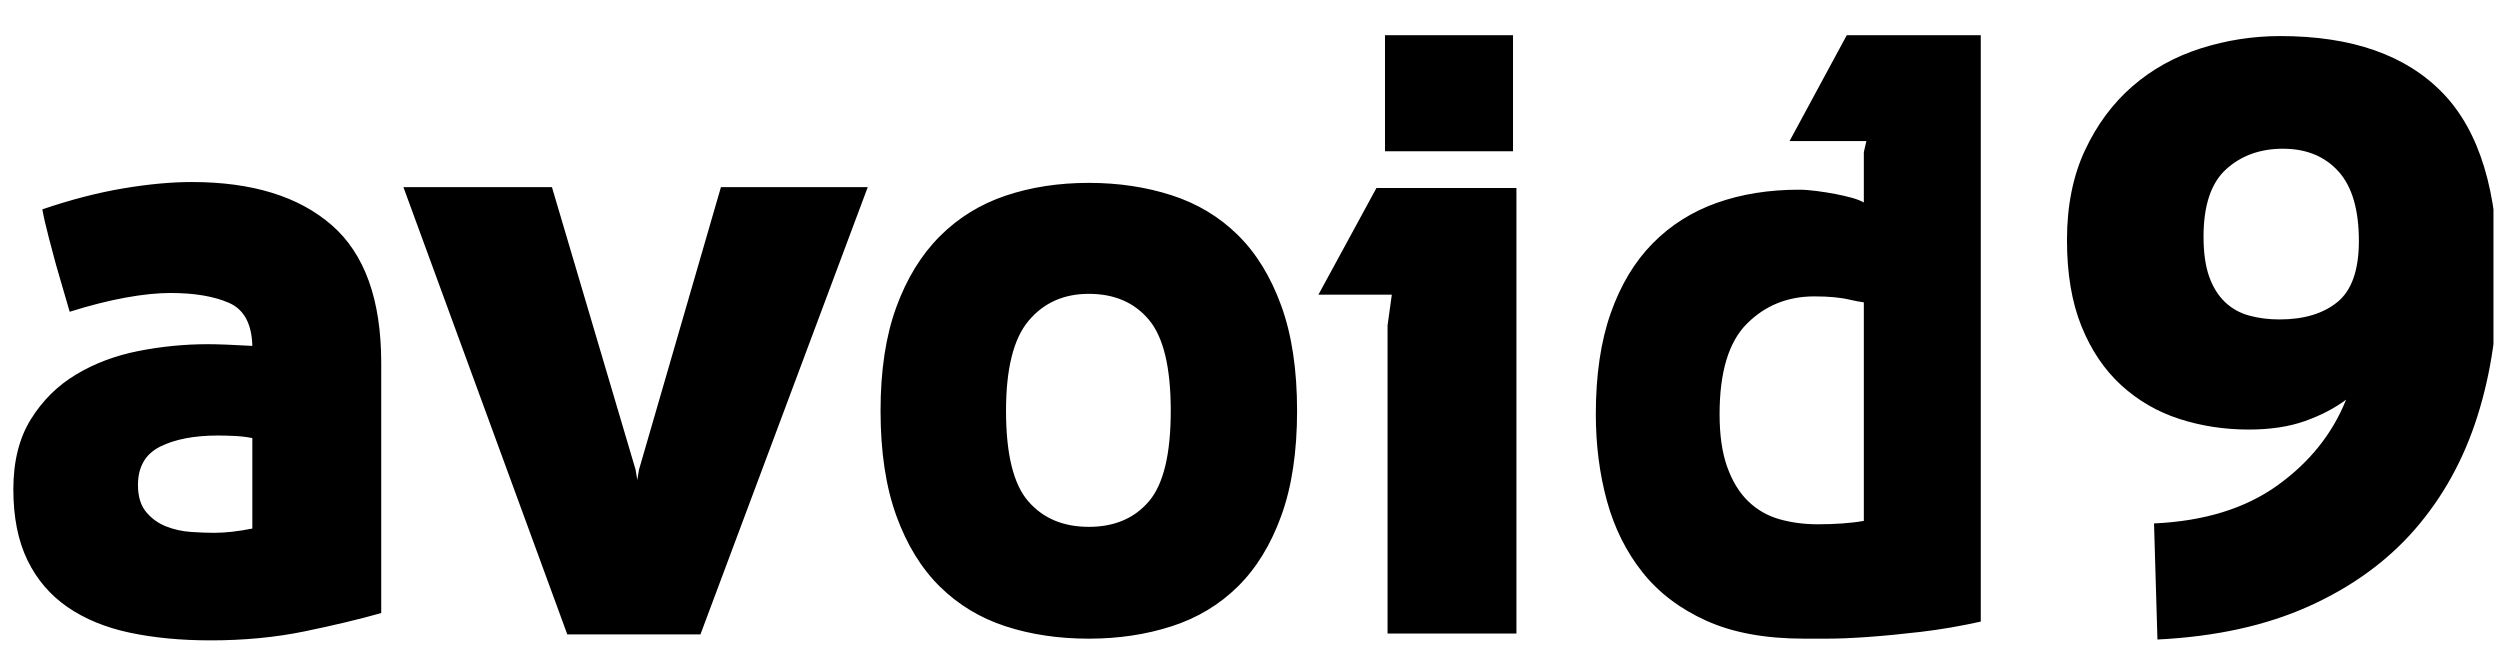<svg width="284" height="76" viewBox="0 0 284 76" fill="none" xmlns="http://www.w3.org/2000/svg">
<g clip-path="url(#clip0_108_45)">
<path d="M28.666 49.766C28.019 49.637 27.341 49.556 26.63 49.524C25.919 49.491 25.305 49.475 24.788 49.475C22.073 49.475 19.875 49.895 18.194 50.736C16.513 51.576 15.673 53.031 15.673 55.099C15.673 56.392 15.98 57.41 16.594 58.153C17.208 58.897 17.968 59.446 18.873 59.802C19.778 60.157 20.731 60.367 21.733 60.432C22.735 60.497 23.592 60.529 24.303 60.529C25.595 60.529 27.05 60.367 28.666 60.044V49.766ZM23.624 39.1C24.141 39.1 24.836 39.117 25.708 39.149C26.581 39.181 27.567 39.23 28.666 39.294C28.601 36.773 27.712 35.141 25.999 34.398C24.286 33.654 22.072 33.283 19.357 33.283C17.87 33.283 16.157 33.461 14.218 33.816C12.279 34.172 10.178 34.705 7.916 35.416L6.364 30.083C6.17 29.372 5.896 28.338 5.54 26.98C5.184 25.623 4.942 24.556 4.813 23.78C8.045 22.682 11.099 21.89 13.976 21.405C16.852 20.92 19.454 20.678 21.781 20.678C28.633 20.678 33.934 22.31 37.683 25.574C41.433 28.839 43.307 34.059 43.307 41.234V69.644C40.786 70.355 37.877 71.05 34.58 71.728C31.284 72.407 27.729 72.746 23.914 72.746C20.553 72.746 17.499 72.456 14.752 71.874C12.004 71.292 9.645 70.322 7.673 68.965C5.702 67.608 4.183 65.83 3.116 63.632C2.049 61.434 1.516 58.751 1.516 55.584C1.516 52.417 2.179 49.766 3.504 47.633C4.829 45.5 6.542 43.803 8.643 42.543C10.744 41.282 13.103 40.393 15.721 39.876C18.339 39.359 20.973 39.1 23.624 39.1ZM45.828 21.259H62.7L72.202 53.354L72.396 54.517L72.59 53.354L81.898 21.259H98.576L79.571 72.068H64.445L45.828 21.259ZM123.689 20.774C127.051 20.774 130.186 21.243 133.094 22.181C136.003 23.118 138.508 24.621 140.609 26.689C142.71 28.758 144.358 31.441 145.554 34.737C146.75 38.034 147.348 42.009 147.348 46.664C147.348 51.318 146.75 55.293 145.554 58.59C144.358 61.887 142.71 64.569 140.609 66.638C138.508 68.707 136.003 70.209 133.094 71.147C130.186 72.084 127.05 72.553 123.689 72.553C120.263 72.553 117.112 72.084 114.235 71.147C111.359 70.209 108.87 68.706 106.769 66.638C104.668 64.569 103.02 61.887 101.824 58.59C100.628 55.293 100.03 51.318 100.03 46.664C100.03 42.074 100.628 38.147 101.824 34.883C103.02 31.618 104.668 28.936 106.769 26.835C108.87 24.734 111.359 23.199 114.235 22.229C117.112 21.259 120.263 20.774 123.689 20.774ZM123.689 59.85C126.598 59.85 128.877 58.881 130.525 56.941C132.173 55.002 132.998 51.576 132.998 46.663C132.998 41.751 132.173 38.309 130.525 36.337C128.877 34.365 126.598 33.38 123.689 33.38C120.845 33.38 118.566 34.398 116.853 36.434C115.14 38.47 114.284 41.88 114.284 46.663C114.284 51.576 115.124 55.002 116.805 56.941C118.485 58.881 120.78 59.85 123.689 59.85ZM172.267 21.356V71.971H157.626V36.967L158.111 33.477H149.772L156.365 21.356H172.267ZM171.879 17.187H157.335V4H171.879V17.187ZM225.015 4L225.015 70.613C222.688 71.13 220.425 71.518 218.228 71.777C216.03 72.035 214.026 72.229 212.216 72.359C210.406 72.488 208.855 72.552 207.562 72.552H204.944C200.548 72.552 196.847 71.874 193.842 70.516C190.836 69.159 188.412 67.317 186.569 64.989C184.727 62.662 183.386 59.963 182.545 56.893C181.705 53.823 181.285 50.542 181.285 47.051C181.285 42.591 181.851 38.761 182.982 35.561C184.113 32.361 185.697 29.727 187.733 27.659C189.769 25.59 192.193 24.055 195.005 23.053C197.817 22.051 200.936 21.55 204.362 21.55C204.944 21.55 205.606 21.599 206.35 21.696C207.093 21.793 207.804 21.906 208.483 22.035C209.162 22.164 209.792 22.31 210.374 22.471C210.955 22.633 211.408 22.811 211.731 23.005V17.284L212.022 16.023H203.295L209.792 4L225.015 4ZM206.495 59.559C207.465 59.559 208.402 59.527 209.307 59.462C210.212 59.398 211.02 59.301 211.731 59.172V34.349C211.278 34.285 210.761 34.188 210.18 34.058C209.662 33.929 209.064 33.832 208.386 33.767C207.707 33.703 206.948 33.67 206.107 33.67C203.069 33.67 200.516 34.705 198.447 36.773C196.378 38.842 195.344 42.268 195.344 47.051C195.344 49.443 195.635 51.447 196.217 53.063C196.799 54.679 197.591 55.972 198.593 56.941C199.594 57.911 200.774 58.59 202.132 58.978C203.489 59.366 204.944 59.559 206.495 59.559ZM244.698 59.462C250.387 59.204 255.057 57.766 258.709 55.148C262.362 52.529 264.963 49.281 266.515 45.403C265.222 46.372 263.671 47.18 261.861 47.827C260.051 48.473 257.917 48.797 255.461 48.797C252.682 48.797 250.047 48.392 247.559 47.584C245.07 46.776 242.872 45.5 240.965 43.754C239.058 42.009 237.555 39.779 236.456 37.064C235.358 34.349 234.808 31.085 234.808 27.271C234.808 23.392 235.487 19.999 236.844 17.09C238.202 14.181 239.996 11.757 242.226 9.818C244.456 7.878 247.042 6.44 249.983 5.503C252.924 4.565 255.946 4.097 259.049 4.097C267.194 4.097 273.351 6.262 277.52 10.593C281.689 14.924 283.774 21.809 283.774 31.246C283.774 36.999 282.998 42.332 281.447 47.245C279.896 52.158 277.536 56.441 274.369 60.093C271.201 63.745 267.178 66.67 262.297 68.868C257.416 71.065 251.68 72.326 245.086 72.649L244.698 59.462ZM258.952 36.288C261.731 36.288 263.929 35.626 265.545 34.301C267.161 32.976 267.969 30.665 267.969 27.368C267.969 23.813 267.194 21.178 265.642 19.466C264.091 17.753 261.99 16.896 259.34 16.896C256.754 16.896 254.605 17.672 252.892 19.223C251.179 20.775 250.322 23.328 250.322 26.883C250.322 28.693 250.532 30.196 250.952 31.392C251.373 32.588 251.97 33.557 252.746 34.301C253.522 35.044 254.443 35.561 255.51 35.852C256.576 36.143 257.724 36.288 258.952 36.288Z" fill="black"/>
</g>
<defs>
<clipPath id="clip0_108_45">
<rect width="283" height="76" fill="white" transform="translate(0.258)"/>
</clipPath>
</defs>
</svg>
